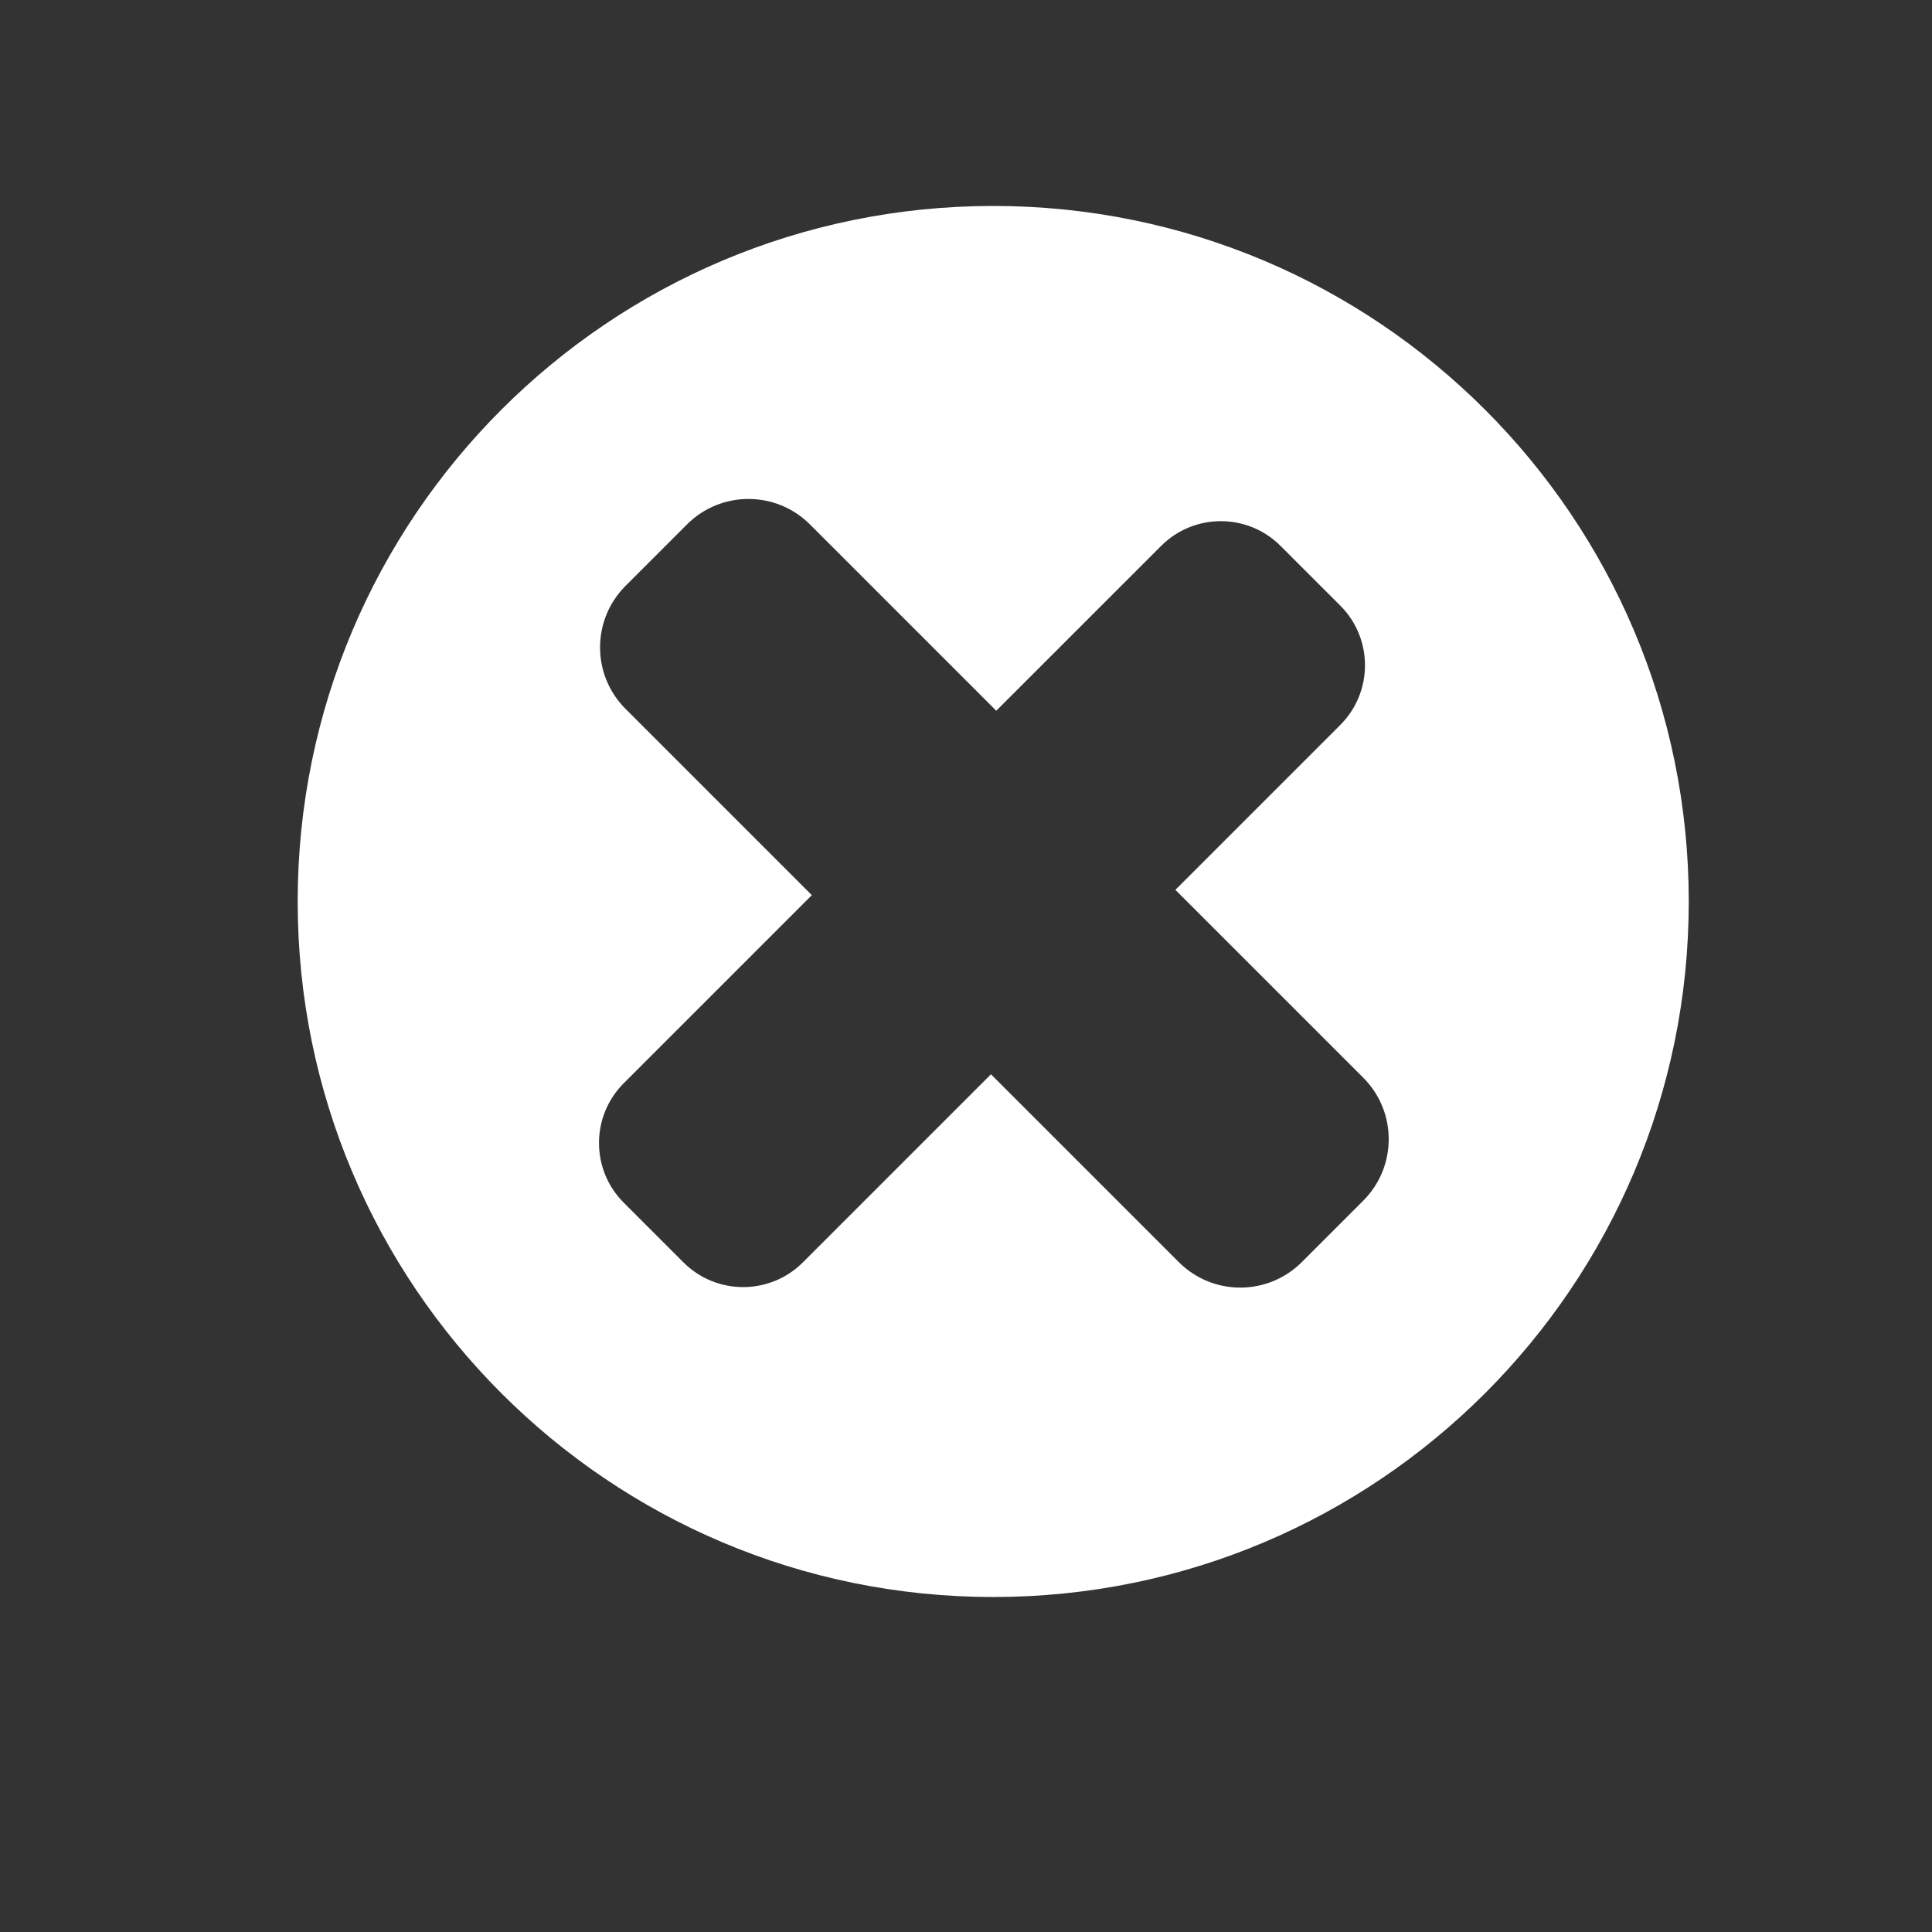 <?xml version="1.0" standalone="no"?><!DOCTYPE svg PUBLIC "-//W3C//DTD SVG 1.1//EN" "http://www.w3.org/Graphics/SVG/1.1/DTD/svg11.dtd"><svg t="1491800671015" class="icon" style="" viewBox="0 0 1000 1000" version="1.1" xmlns="http://www.w3.org/2000/svg" p-id="2374" xmlns:xlink="http://www.w3.org/1999/xlink" width="25" height="25"><rect x="0" y="0" width="1000" height="1000" fill="#333333" stroke="none"/><defs><style type="text/css"></style></defs><path d="M514.087 106.602c-198.829 0-360.007 161.18-360.007 360.015 0 198.808 161.178 359.992 360.007 359.992s360.012-161.184 360.012-359.992C874.099 267.781 712.917 106.602 514.087 106.602zM705.617 621.46l-31.821 31.814c-17.578 17.577-46.068 17.577-63.645 0l-97.23-97.228-97.36 97.363c-17.069 17.054-44.745 17.054-61.814 0l-30.907-30.91c-17.069-17.072-17.069-44.734 0-61.811l97.364-97.356-96.438-96.435c-17.573-17.559-17.573-46.071 0-63.629l31.821-31.832c17.573-17.563 46.068-17.563 63.636 0l96.446 96.441 85.324-85.316c17.073-17.072 44.745-17.072 61.819 0l30.902 30.888c17.069 17.059 17.069 44.743 0 61.802l-85.332 85.334 97.235 97.229C723.191 575.389 723.191 603.879 705.617 621.46z" p-id="2375" fill="#ffffff"></path></svg>